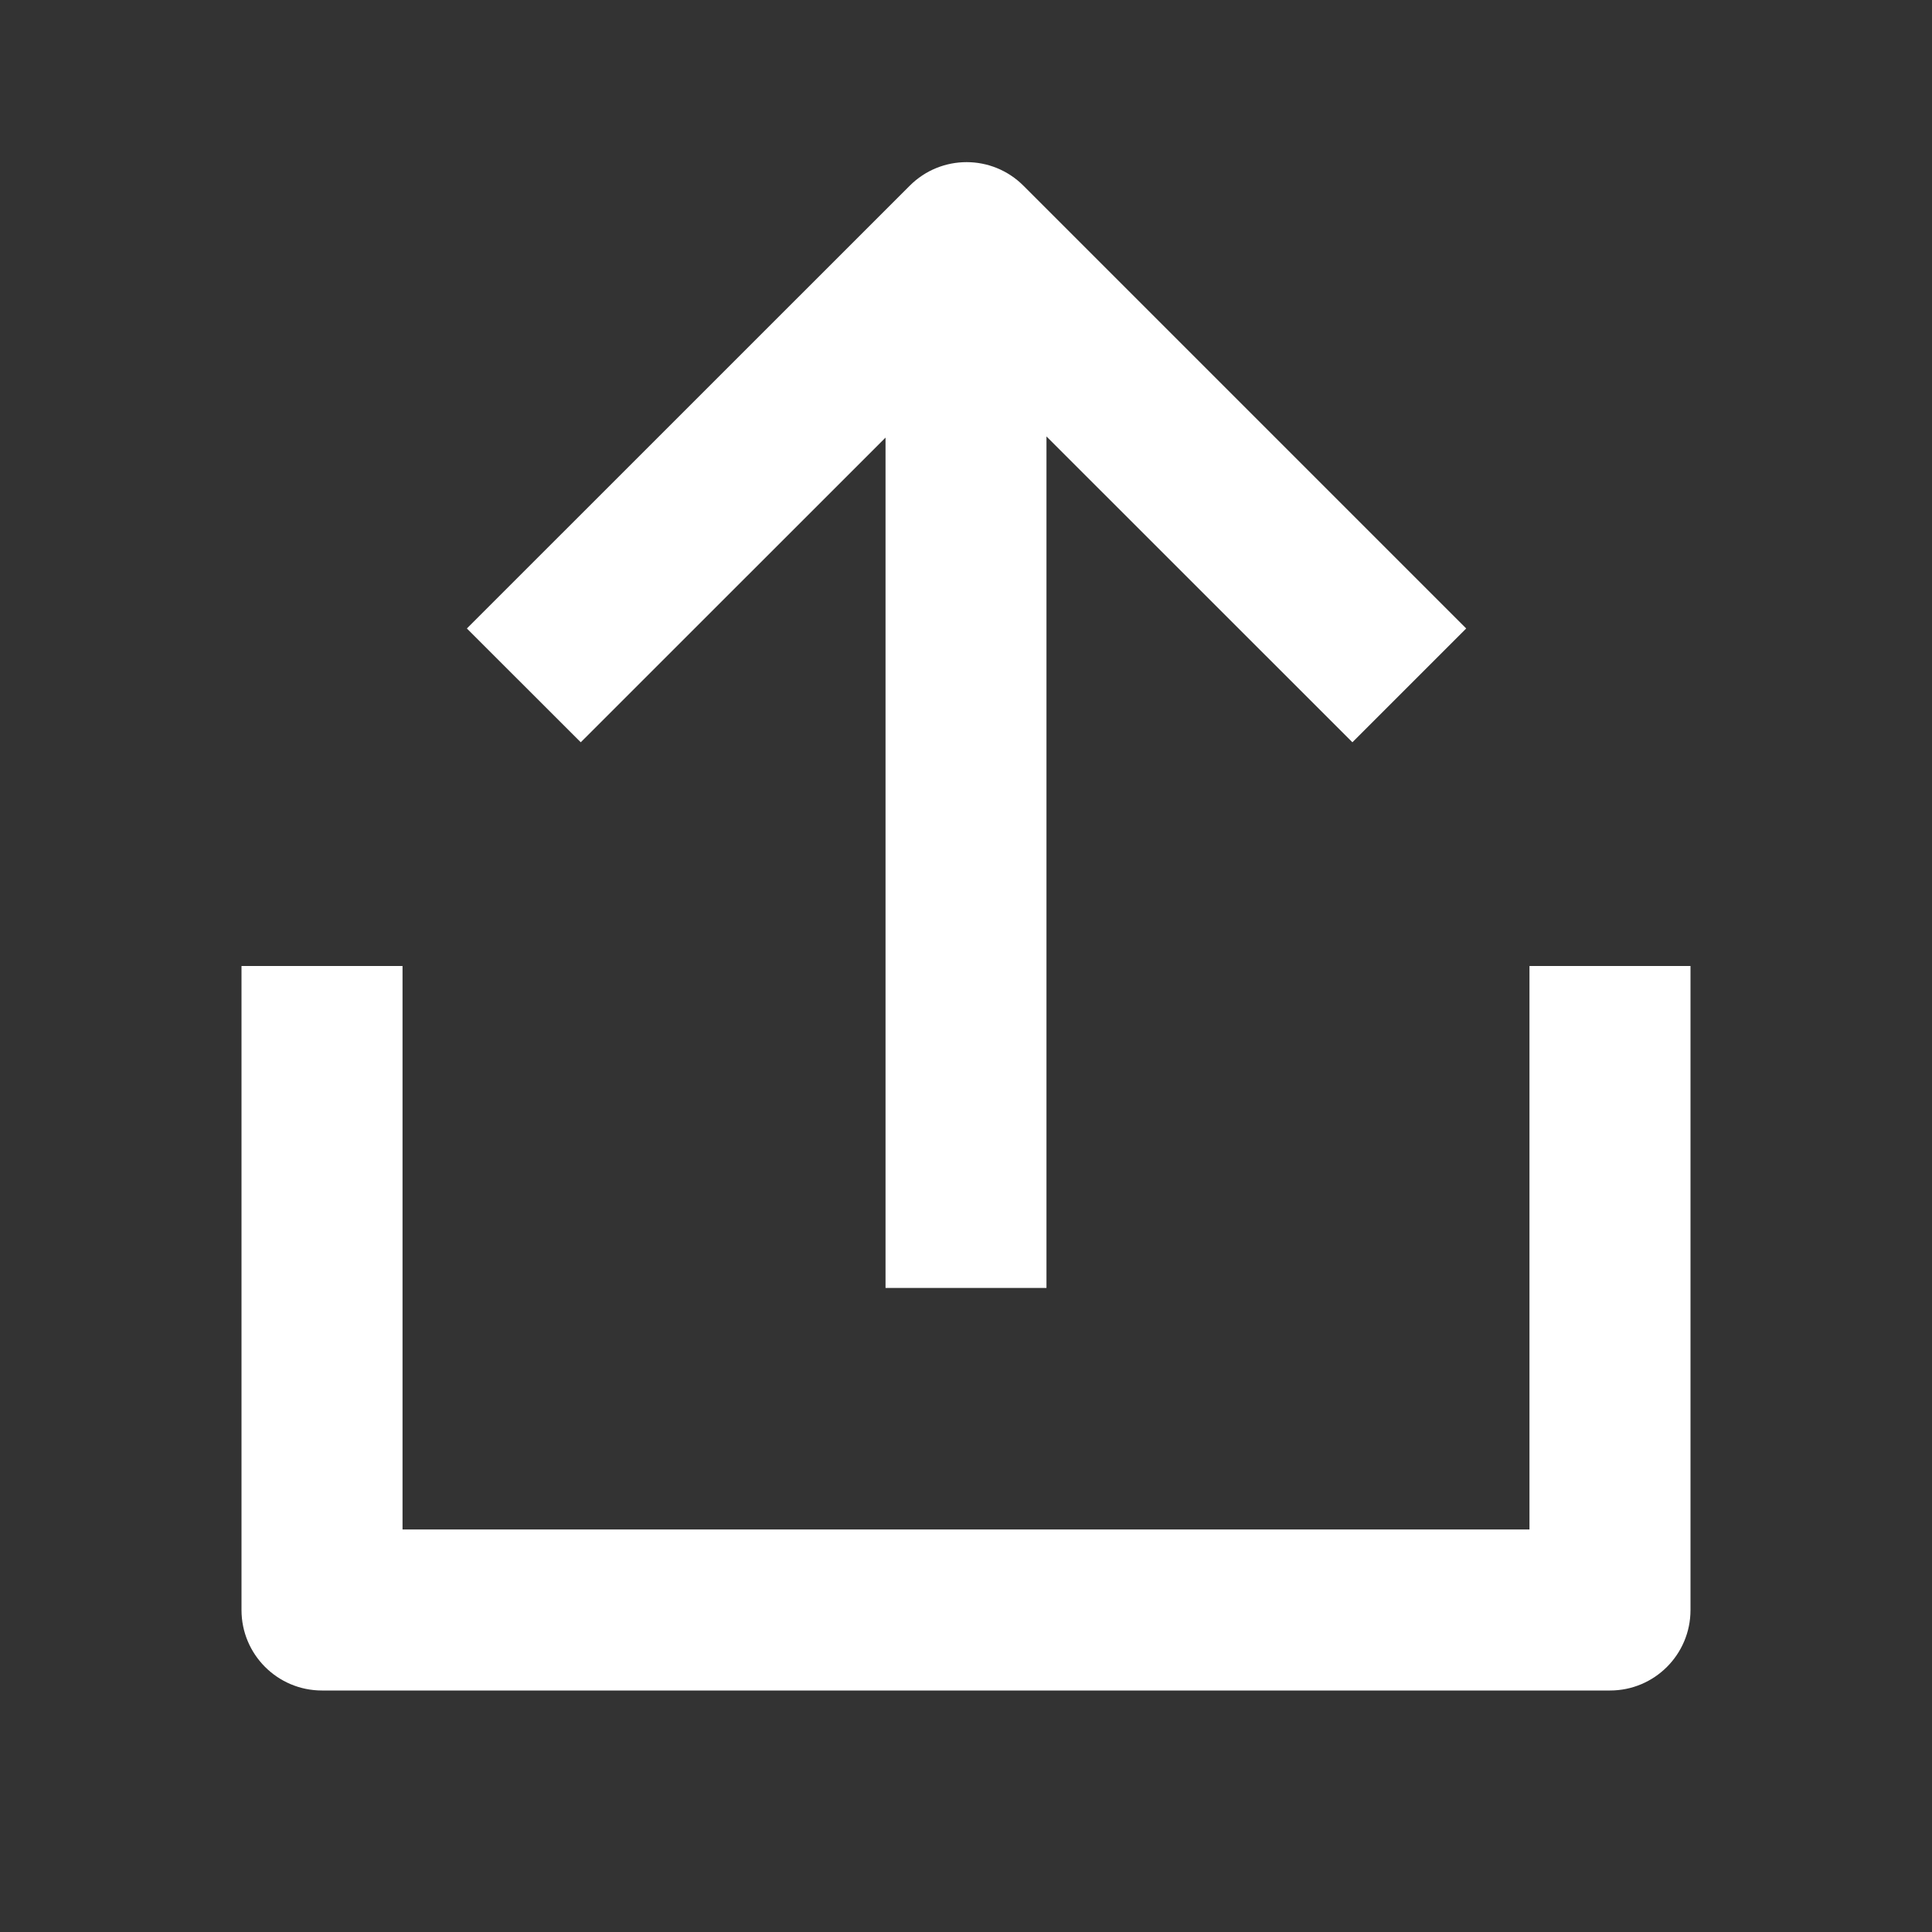 <svg width="100%" height="100%" viewBox="0 0 20 20" fill="none" xmlns="http://www.w3.org/2000/svg">
<rect x="0" y="0" width="20" height="20" fill="#333333" stroke="none"/>
<path d="M6.012 7.684L4.833 6.506L9.417 1.923C9.742 1.597 10.27 1.597 10.595 1.923L15.178 6.506L14 7.684L10.833 4.518L10.833 13.333L9.167 13.333L9.167 4.53L6.012 7.684Z" fill="white"/>
<path d="M17.5 10H15.833L15.833 15.833L4.167 15.833L4.167 10H2.5L2.5 16.667C2.5 17.127 2.873 17.5 3.333 17.5L16.667 17.5C17.127 17.5 17.5 17.127 17.5 16.667V10Z" fill="white"/>
</svg>
